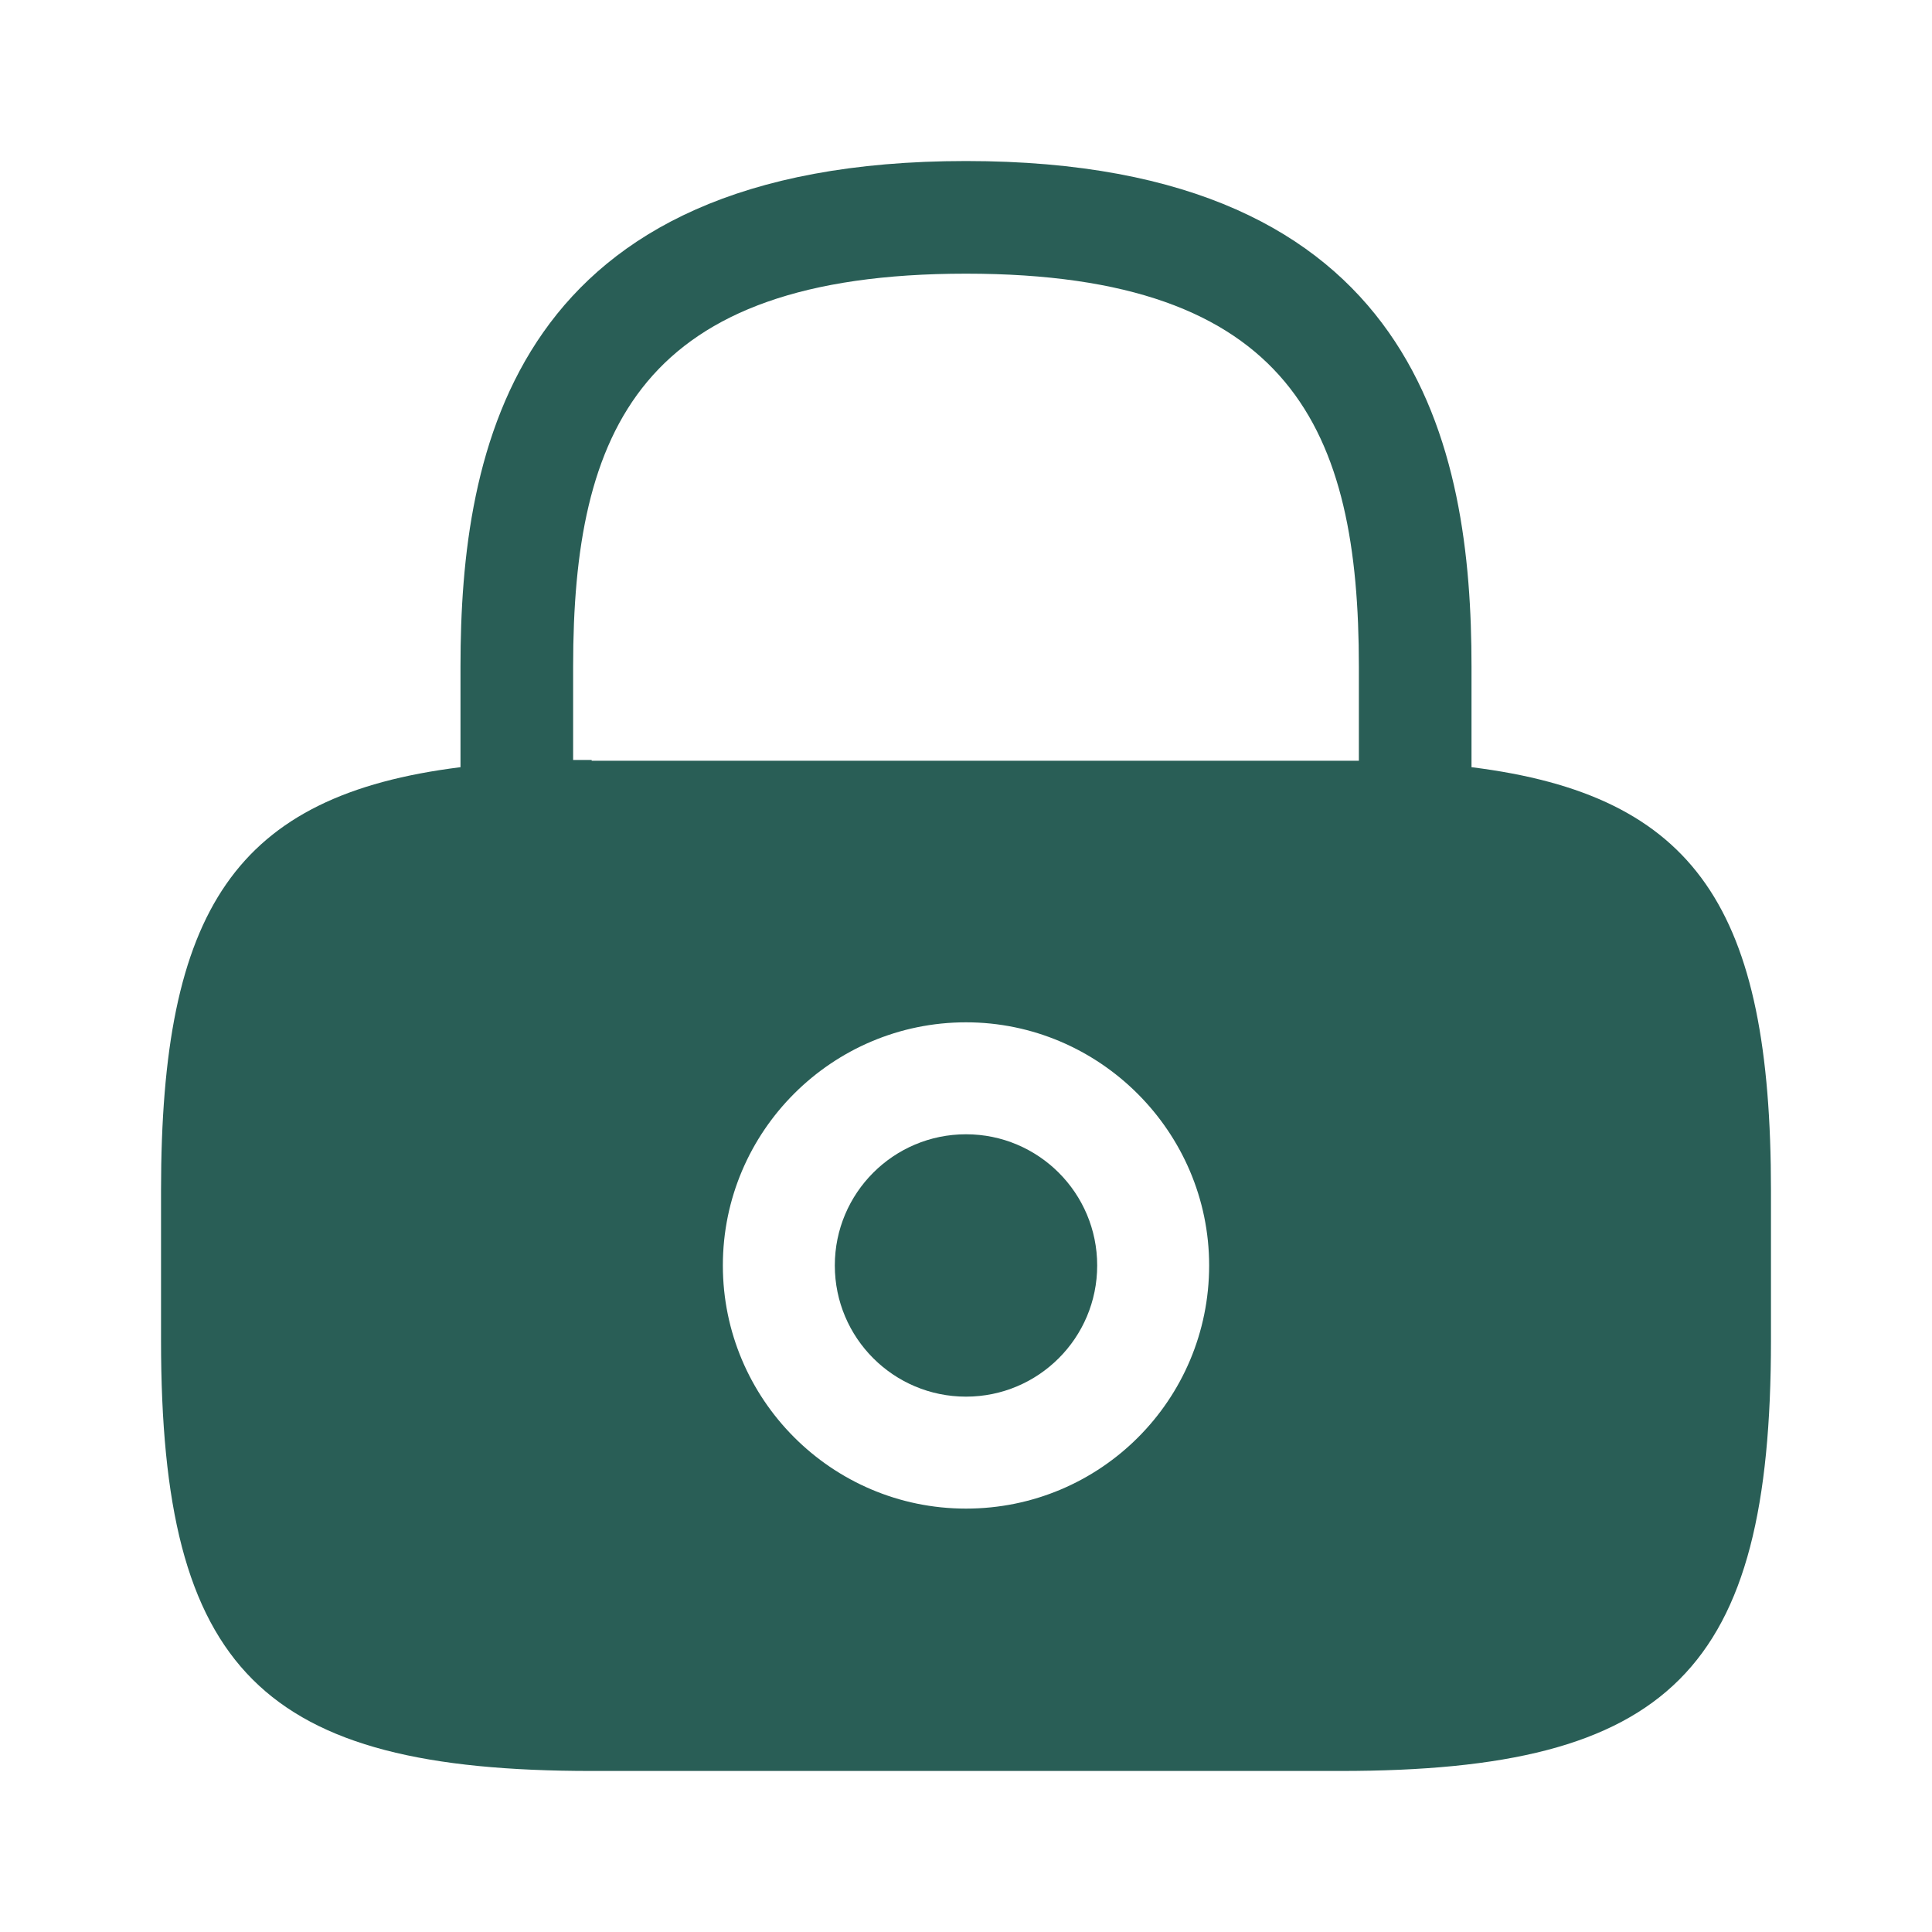 <svg width="20" height="20" viewBox="0 0 20 20" fill="none" xmlns="http://www.w3.org/2000/svg">
<g id="vuesax/bold/lock">
<path id="Vector" d="M10 14.458C10.75 14.458 11.358 13.85 11.358 13.1C11.358 12.35 10.75 11.742 10 11.742C9.25 11.742 8.642 12.35 8.642 13.1C8.642 13.85 9.25 14.458 10 14.458Z" fill="#295E56"/>
<path id="Vector_2" d="M15.233 7.942V6.9C15.233 4.65 14.692 1.667 10 1.667C5.308 1.667 4.767 4.65 4.767 6.9V7.942C2.433 8.233 1.667 9.417 1.667 12.325V13.875C1.667 17.292 2.708 18.333 6.125 18.333H13.875C17.292 18.333 18.333 17.292 18.333 13.875V12.325C18.333 9.417 17.567 8.233 15.233 7.942ZM10 15.617C8.608 15.617 7.483 14.483 7.483 13.1C7.483 11.708 8.617 10.583 10 10.583C11.383 10.583 12.517 11.717 12.517 13.1C12.517 14.492 11.392 15.617 10 15.617ZM6.125 7.867C6.058 7.867 6 7.867 5.933 7.867V6.9C5.933 4.458 6.625 2.833 10 2.833C13.375 2.833 14.067 4.458 14.067 6.9V7.875C14 7.875 13.942 7.875 13.875 7.875H6.125V7.867Z" fill="#295E56"/>
</g>
</svg>
